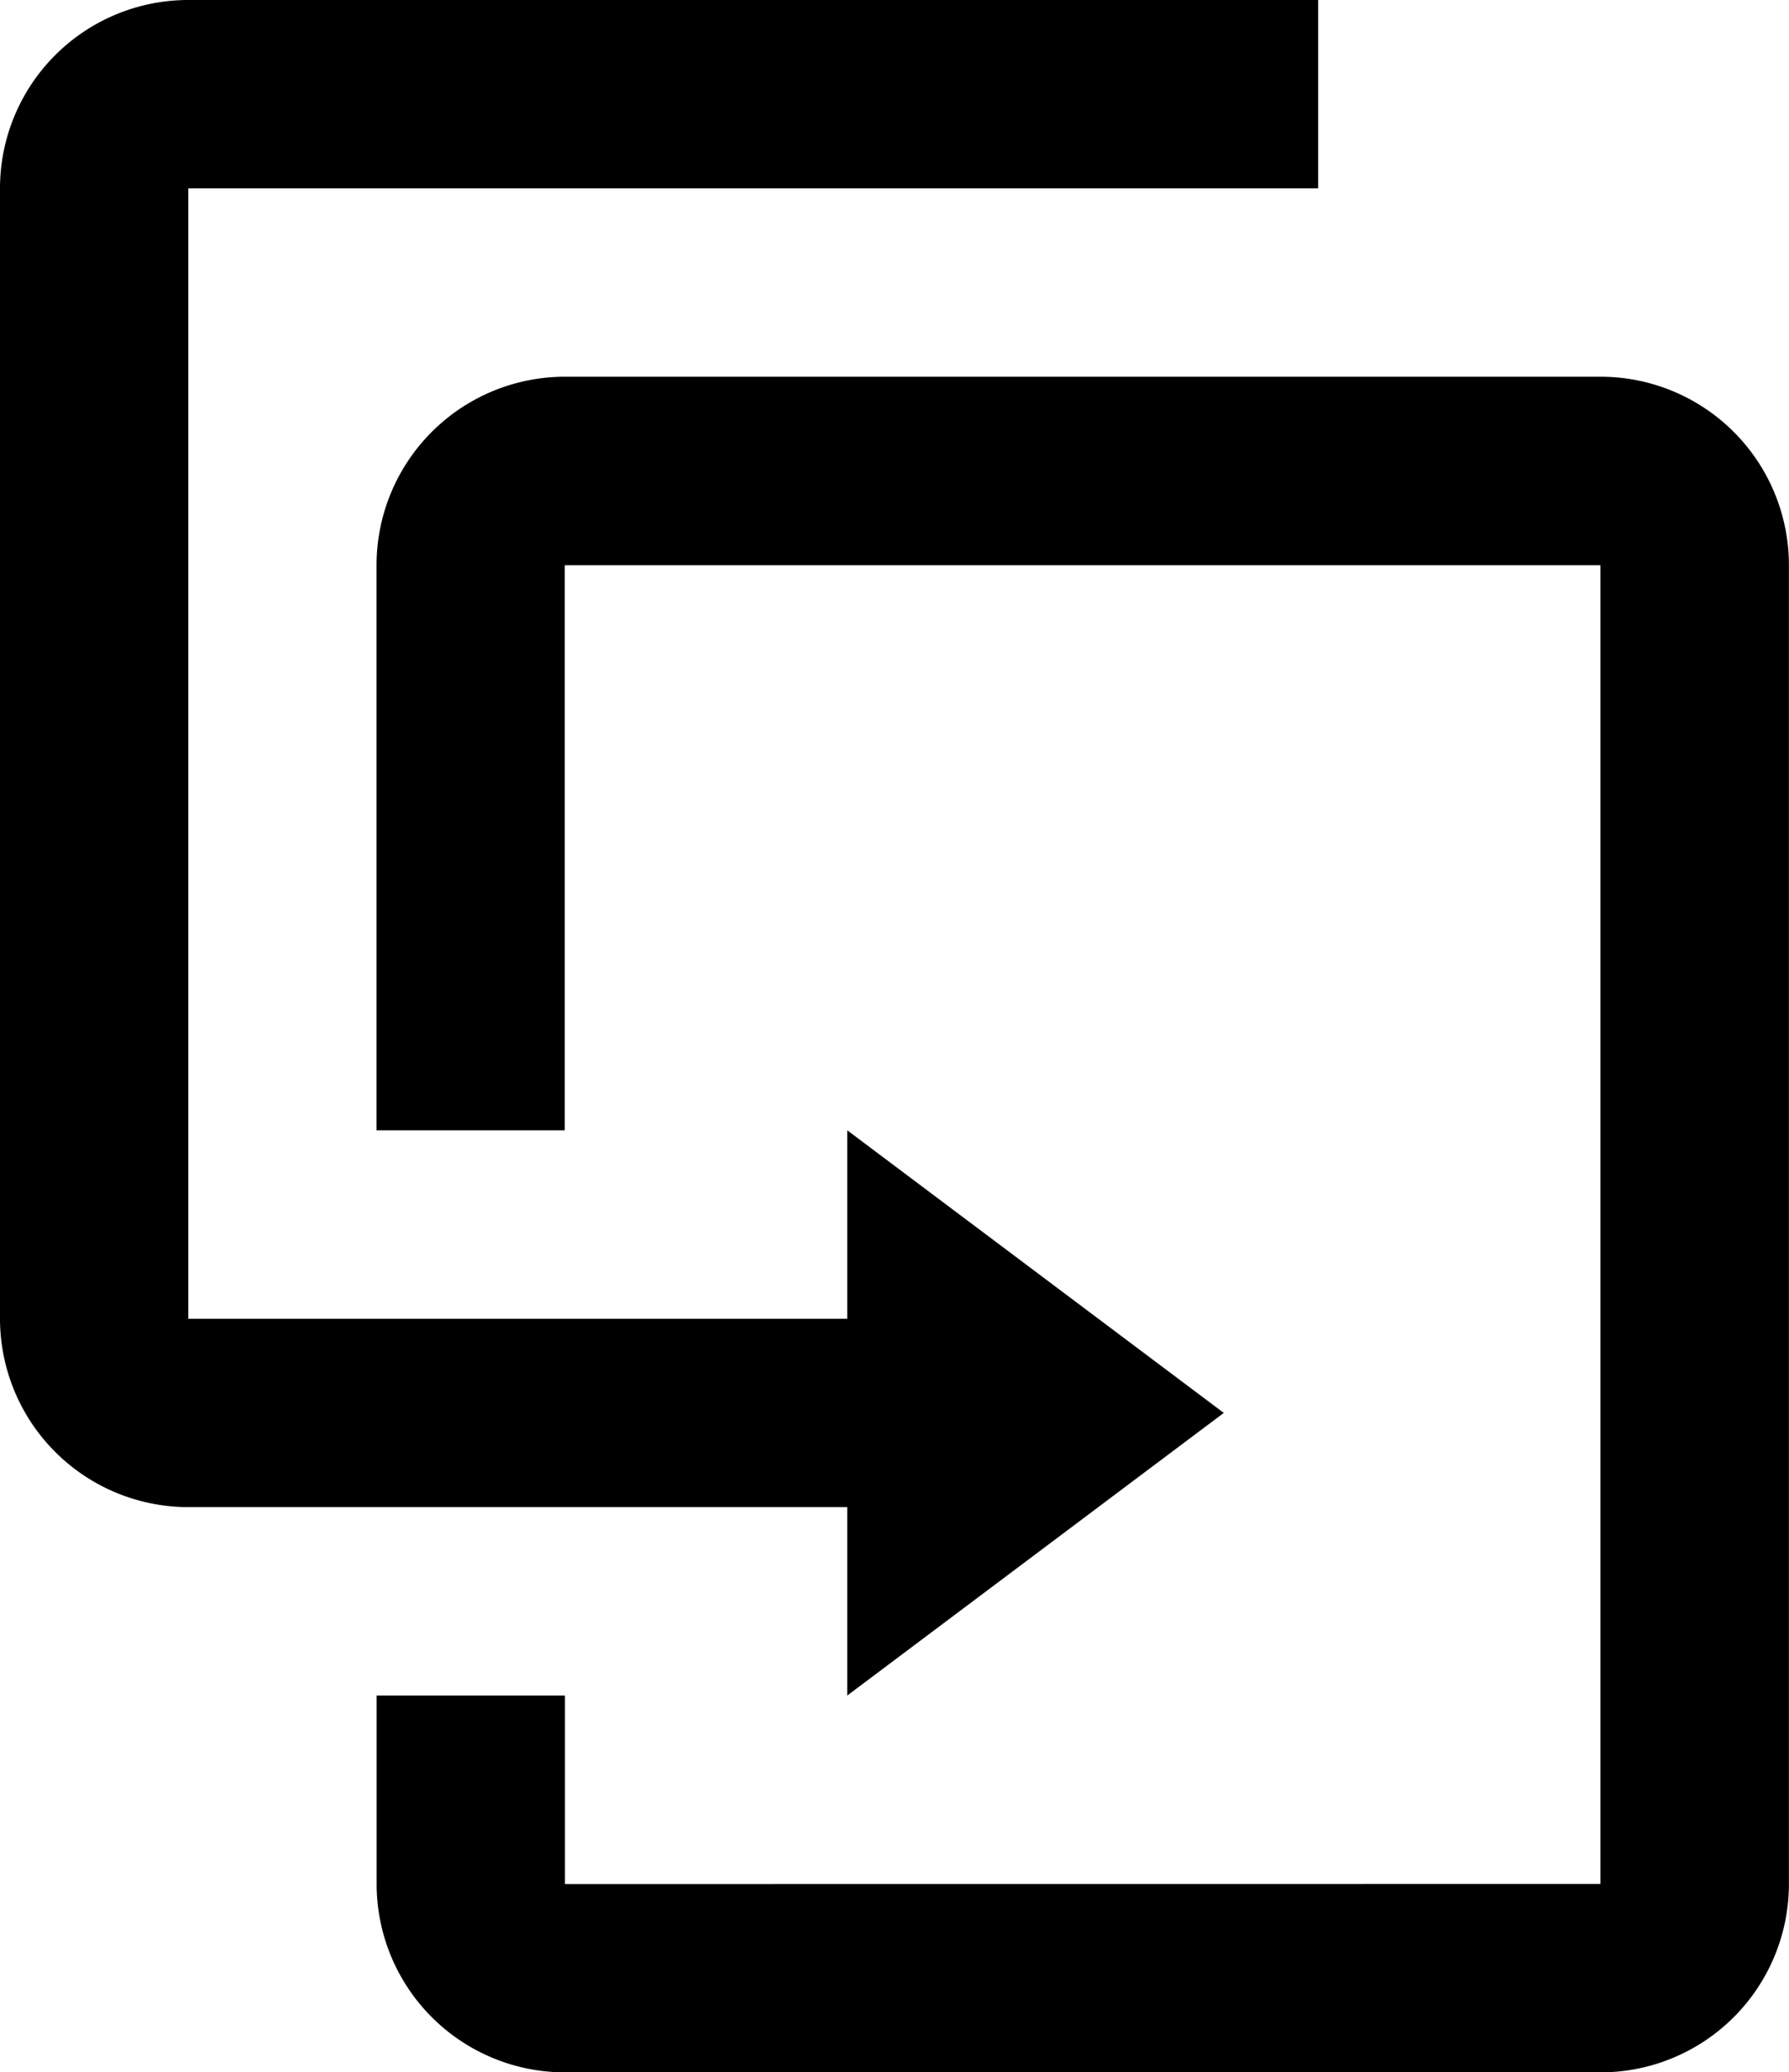 <svg xmlns="http://www.w3.org/2000/svg" width="20.729" height="24" viewBox="0 0 20.729 24">
  <path id="fafaefef" d="M11.818,18.454H4.182A2.183,2.183,0,0,1,2,16.273V3.182A2.182,2.182,0,0,1,4.182,1H17.273V3.182H4.182V16.273h7.635V14.09l4.363,3.273-4.363,3.273V18.454m8.727,4.364V7.546h-12V14.09H6.363V7.546A2.183,2.183,0,0,1,8.546,5.363h12a2.182,2.182,0,0,1,2.182,2.182V22.818A2.182,2.182,0,0,1,20.546,25h-12a2.182,2.182,0,0,1-2.182-2.182V20.636H8.546v2.183Z" transform="translate(-2 -1)" />
</svg>
